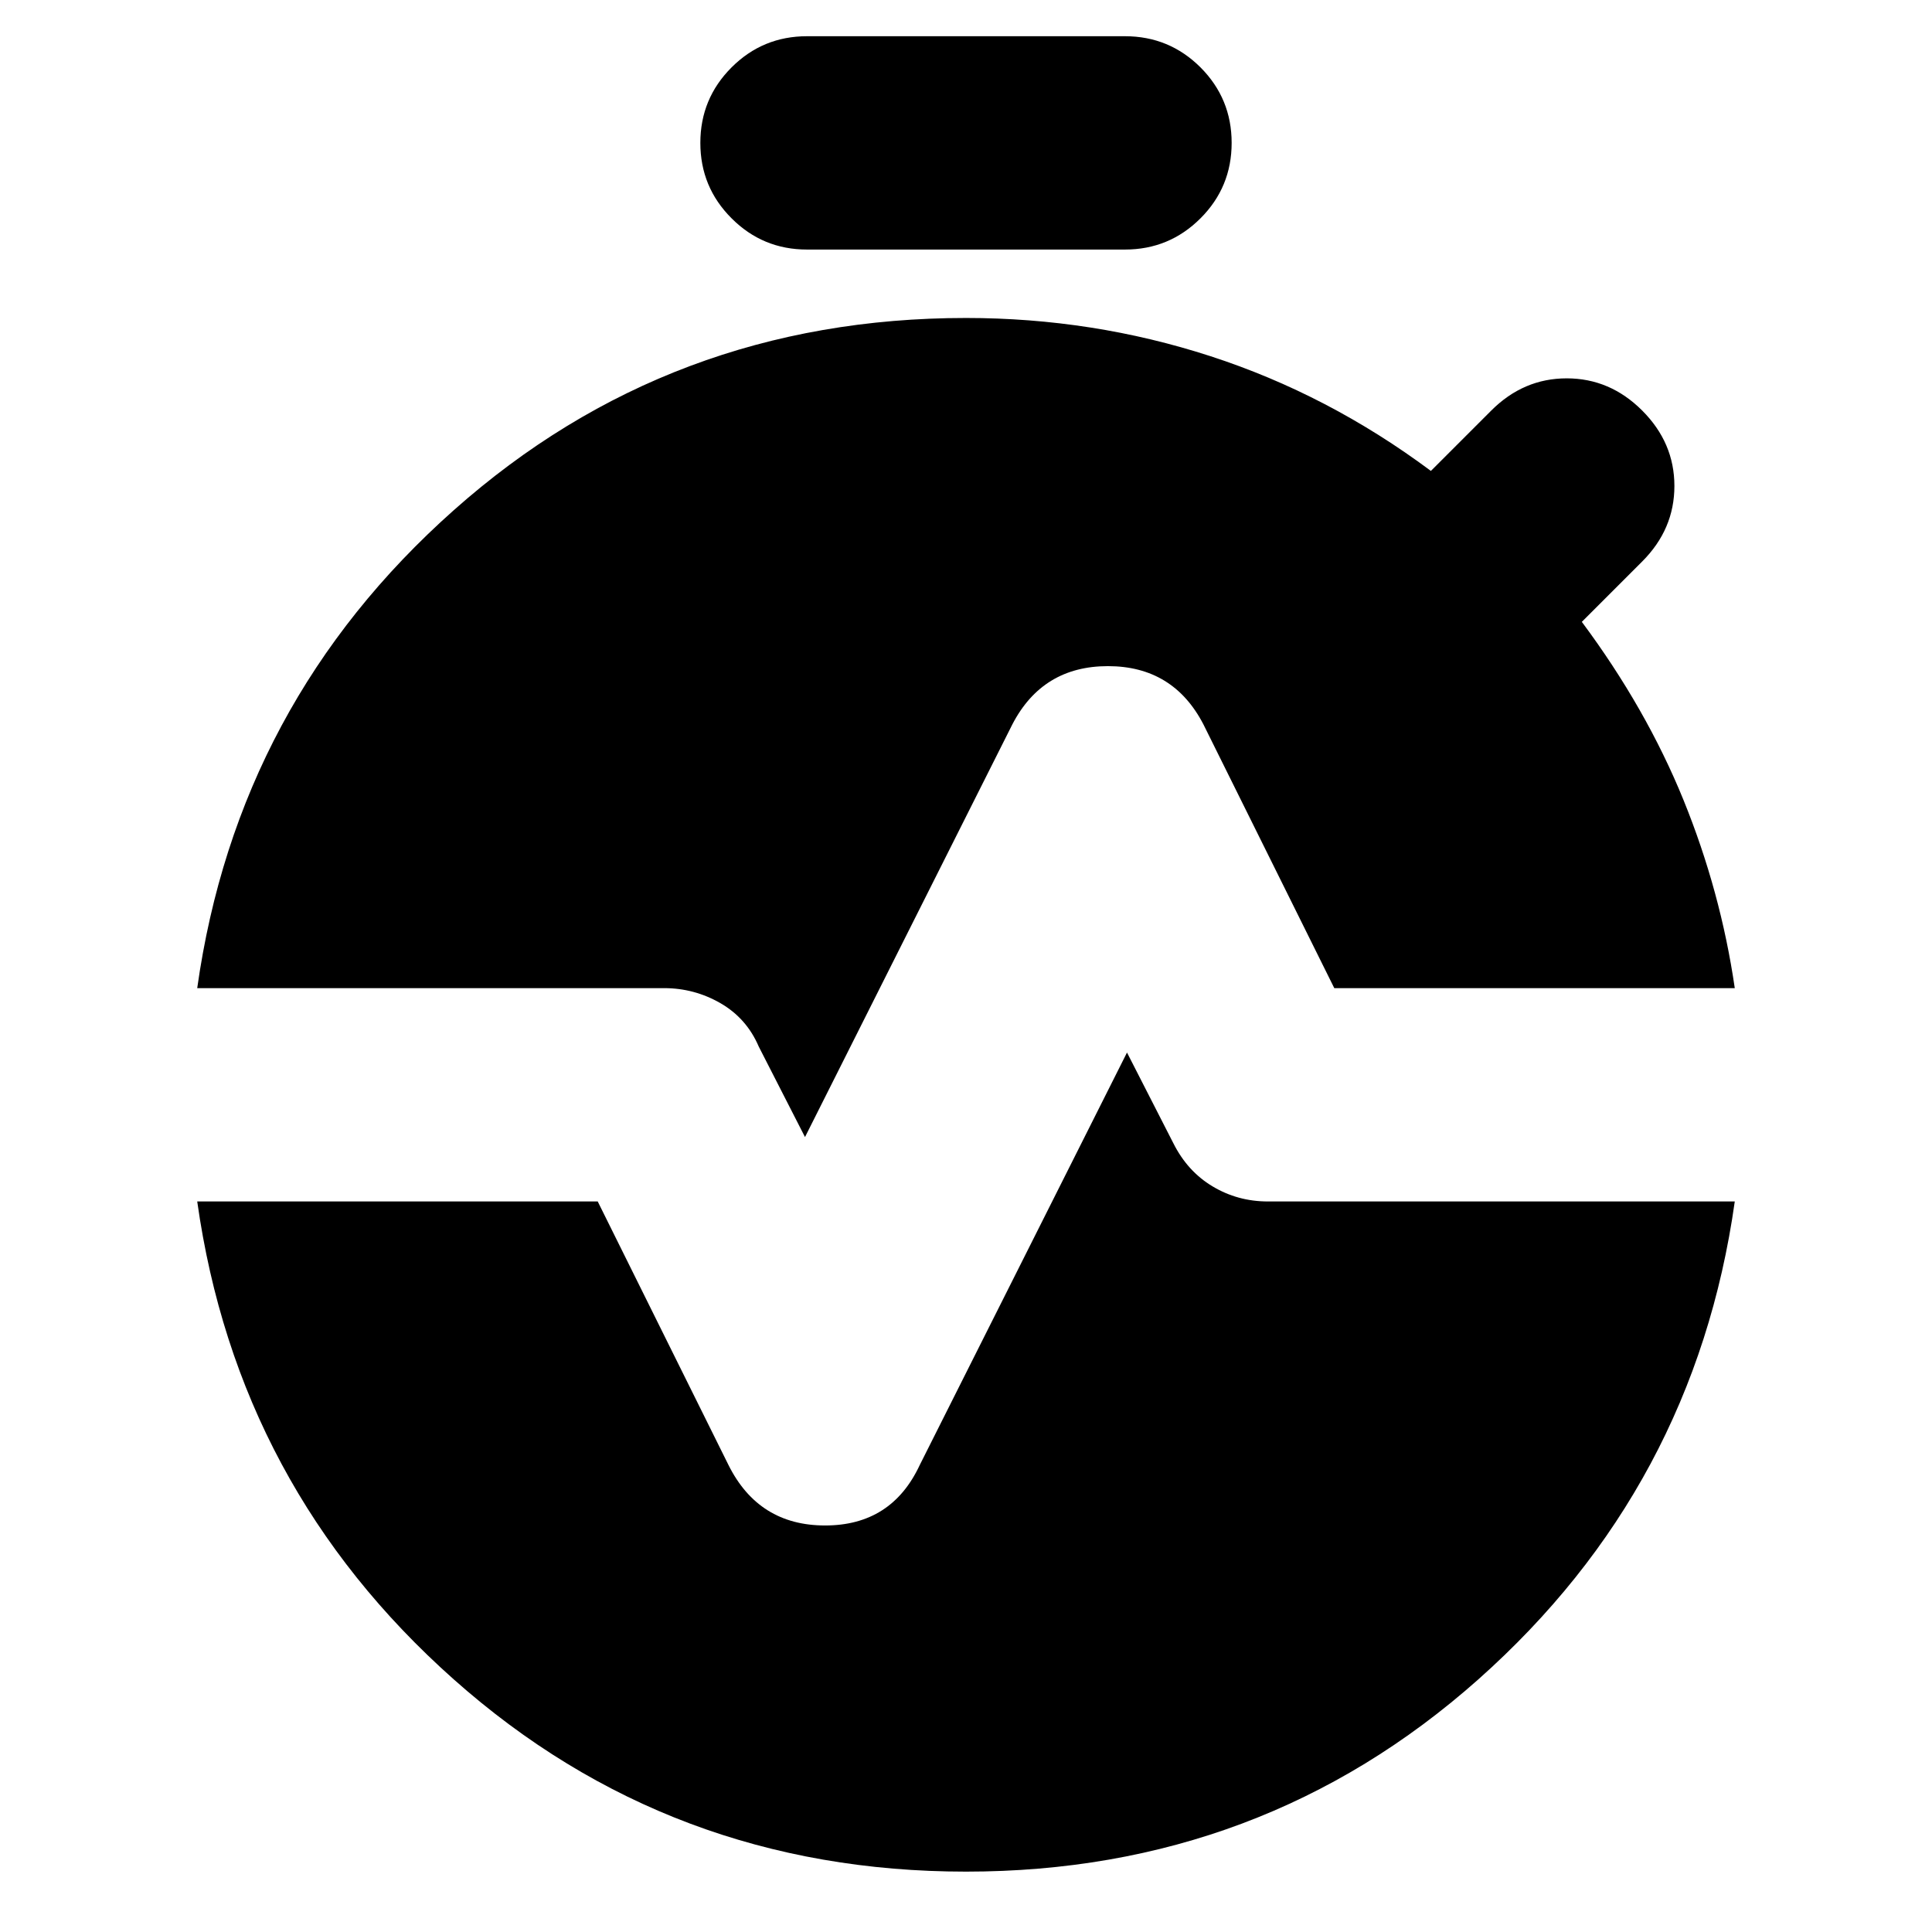 <svg xmlns="http://www.w3.org/2000/svg" height="24" width="24"><path d="M10.025 3.1q-.55 0-.937-.388-.388-.387-.388-.937t.388-.938q.387-.387.937-.387h3.95q.55 0 .938.387.387.388.387.938 0 .55-.387.937-.388.388-.938.388ZM10 14.125 9.425 13q-.15-.35-.475-.538-.325-.187-.7-.187h-5.8q.5-3.55 3.188-5.938Q8.325 3.95 12 3.95q1.575 0 3.038.475Q16.5 4.9 17.775 5.85l.75-.75q.4-.4.937-.4.538 0 .938.4.4.4.4.937 0 .538-.4.938l-.75.75q.8 1.075 1.263 2.213.462 1.137.637 2.337h-4.975L14.95 9q-.375-.725-1.187-.725-.813 0-1.188.725Zm2 9.125q-3.675 0-6.362-2.387-2.688-2.388-3.188-5.938h4.975L9.05 18.2q.375.75 1.2.75t1.175-.75L14 13.075l.575 1.125q.175.35.487.537.313.188.688.188h5.8q-.5 3.55-3.187 5.938Q15.675 23.25 12 23.25Z"/></svg>
